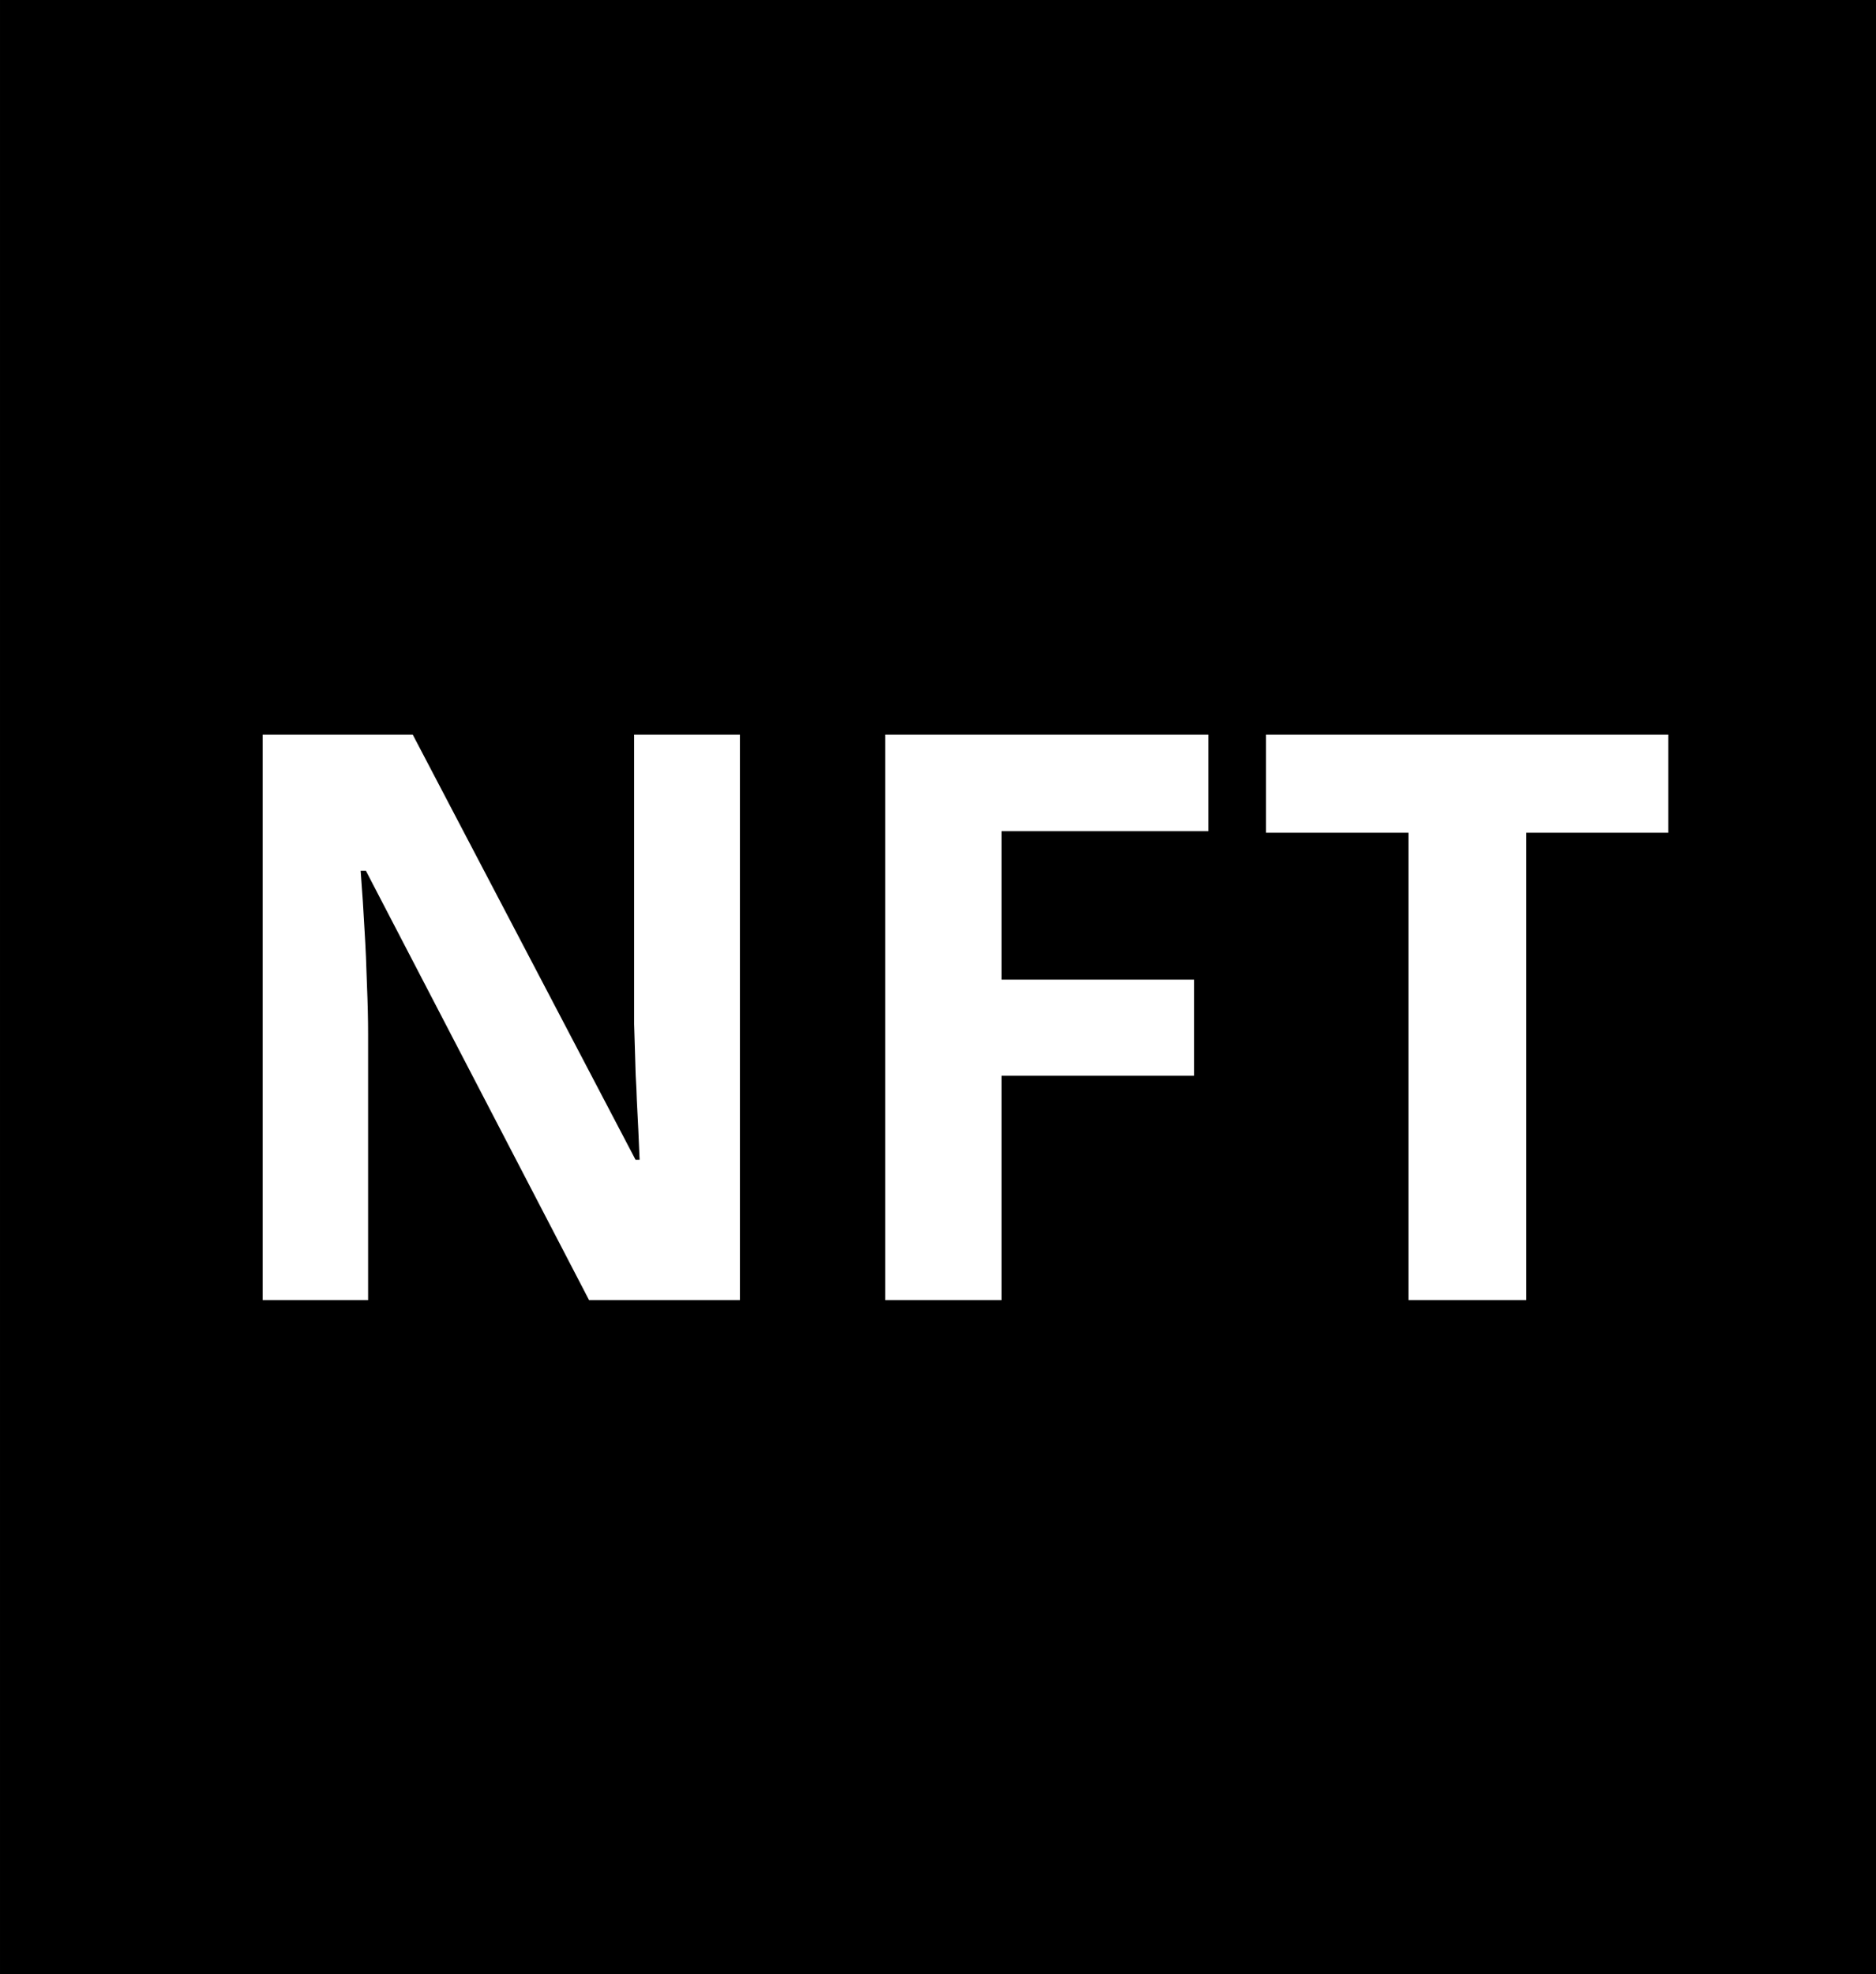 <?xml version="1.0" encoding="UTF-8" standalone="no"?>
<svg
   xmlns:dc="http://purl.org/dc/elements/1.1/"
   xmlns:cc="http://creativecommons.org/ns#"
   xmlns:rdf="http://www.w3.org/1999/02/22-rdf-syntax-ns#"
   xmlns:svg="http://www.w3.org/2000/svg"
   xmlns="http://www.w3.org/2000/svg"
   width="139.904mm"
   height="147.206mm"
   viewBox="0 0 139.904 147.206"
   version="1.1"
   id="svg5427">
  <defs
     id="defs5421">
    <mask
       id="mask-2-3-5-0"
       fill="#ffffff">
      <polygon
         id="use1885-0-6-4"
         points="0,106.004 0,0.65 52.823,0.65 52.823,106.004 "
         transform="scale(0.265)" />
    </mask>
  </defs>
  <g
     id="layer6">
    <path
       id="rect4171"
       style="opacity:1;fill:#000000;fill-opacity:1;stroke:#000000;stroke-width:0.589;stroke-opacity:1"
       d="M 0.295 0.295 L 0.295 556.662 L 529.066 556.662 L 529.066 0.295 L 0.295 0.295 z M 73.629 206.406 L 116.336 206.406 L 179.033 326.01 L 179.689 326.01 C 179.471 320.476 179.215 315.014 178.924 309.625 C 178.851 307.295 178.741 304.928 178.596 302.525 C 178.523 300.05 178.45 297.61 178.377 295.207 C 178.304 292.731 178.233 290.365 178.16 288.107 L 178.16 281.99 L 178.16 206.406 L 208.525 206.406 L 208.525 366.096 L 165.598 366.096 L 102.793 245.291 L 101.811 245.291 C 102.247 250.898 102.611 256.468 102.902 262.002 C 103.194 266.735 103.411 271.724 103.557 276.967 C 103.775 282.137 103.885 286.797 103.885 290.947 L 103.885 366.096 L 73.629 366.096 L 73.629 206.406 z M 248.83 206.406 L 340.361 206.406 L 340.361 234.15 L 282.143 234.15 L 282.143 275.328 L 336.32 275.328 L 336.32 302.963 L 282.143 302.963 L 282.143 366.096 L 248.83 366.096 L 248.83 206.406 z M 355.98 206.406 L 469.795 206.406 L 469.795 234.586 L 429.818 234.586 L 429.818 366.096 L 396.066 366.096 L 396.066 234.586 L 355.98 234.586 L 355.98 206.406 z "
       transform="scale(0.265)" />
    <g
       aria-label="NFT"
       id="text4181"
       style="font-style:normal;font-variant:normal;font-weight:normal;font-stretch:normal;font-size:59.187px;line-height:1.25;font-family:'Droid Sans';-inkscape-font-specification:'Droid Sans, Normal';font-variant-ligatures:normal;font-variant-caps:normal;font-variant-numeric:normal;font-variant-east-asian:normal;word-spacing:0px;opacity:1;fill:#ffffff;stroke-width:1.48" />
  </g>
</svg>
